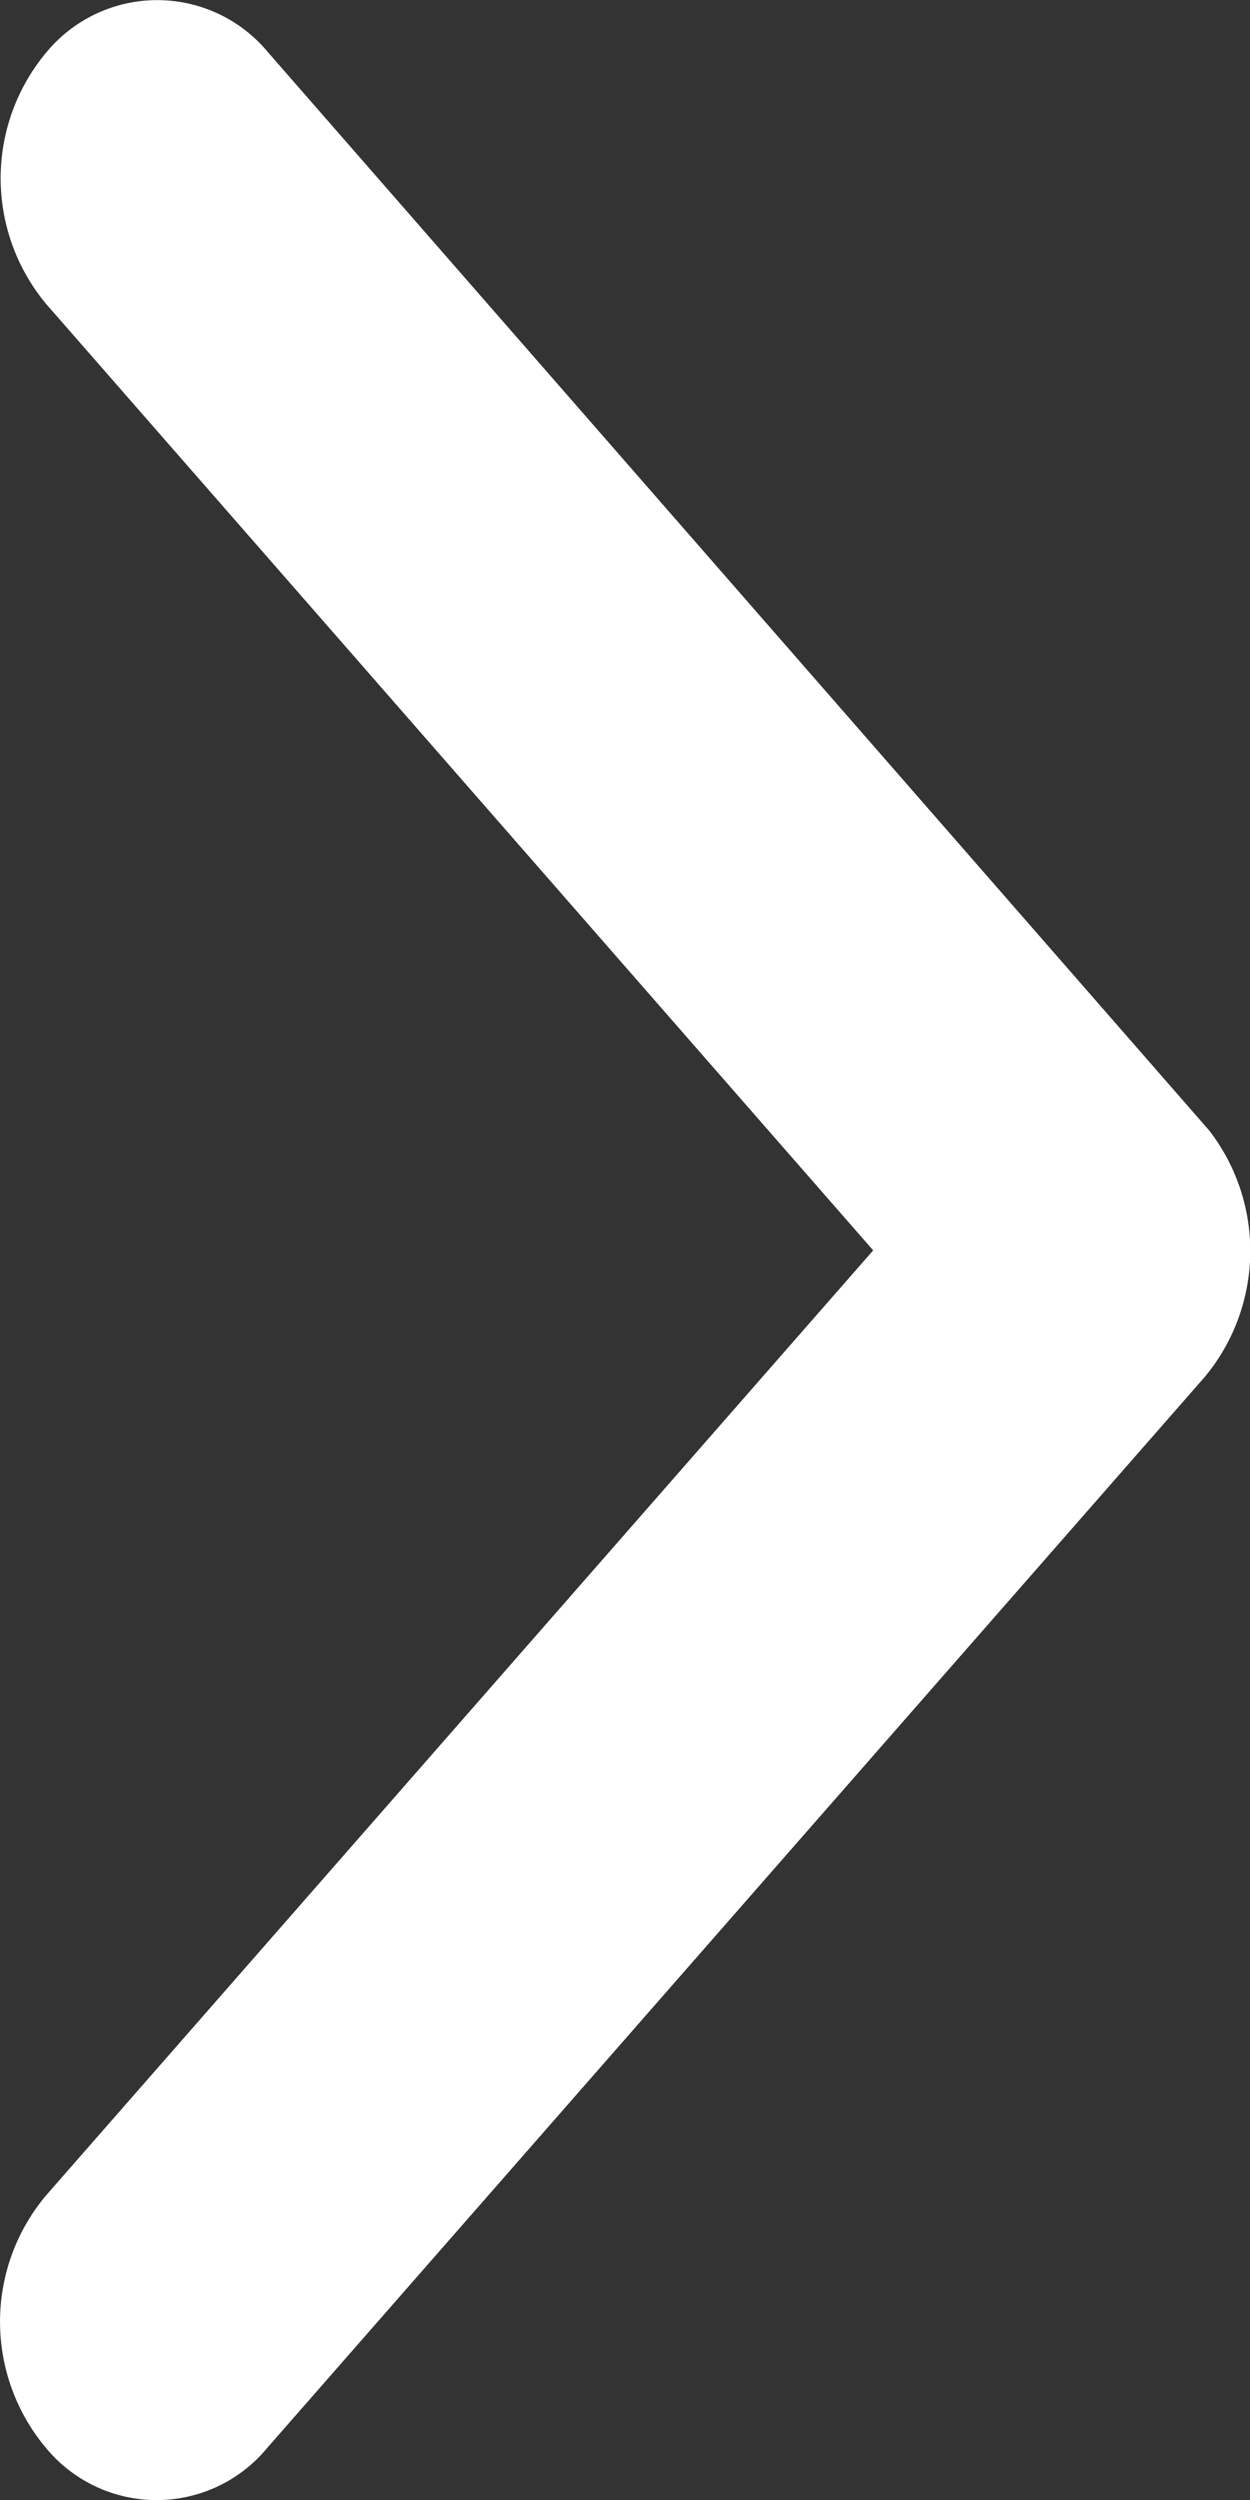 <svg xmlns="http://www.w3.org/2000/svg" width="20" height="40" viewBox="0 0 20 40">
  <rect x="0" y="0" width="20" height="40" fill="#333333" stroke="none"/>
  <path id="Icon_ionic-ios-arrow-back" data-name="Icon ionic-ios-arrow-back" d="M17.28,26.188,30.516,11.065a3.141,3.141,0,0,0,0-4.037,2.294,2.294,0,0,0-3.541,0l-15,17.135a3.155,3.155,0,0,0-.073,3.941L26.965,45.36a2.3,2.3,0,0,0,3.541,0,3.141,3.141,0,0,0,0-4.037Z" transform="translate(31.251 46.194) rotate(180)" fill="#fff"/>
</svg>
